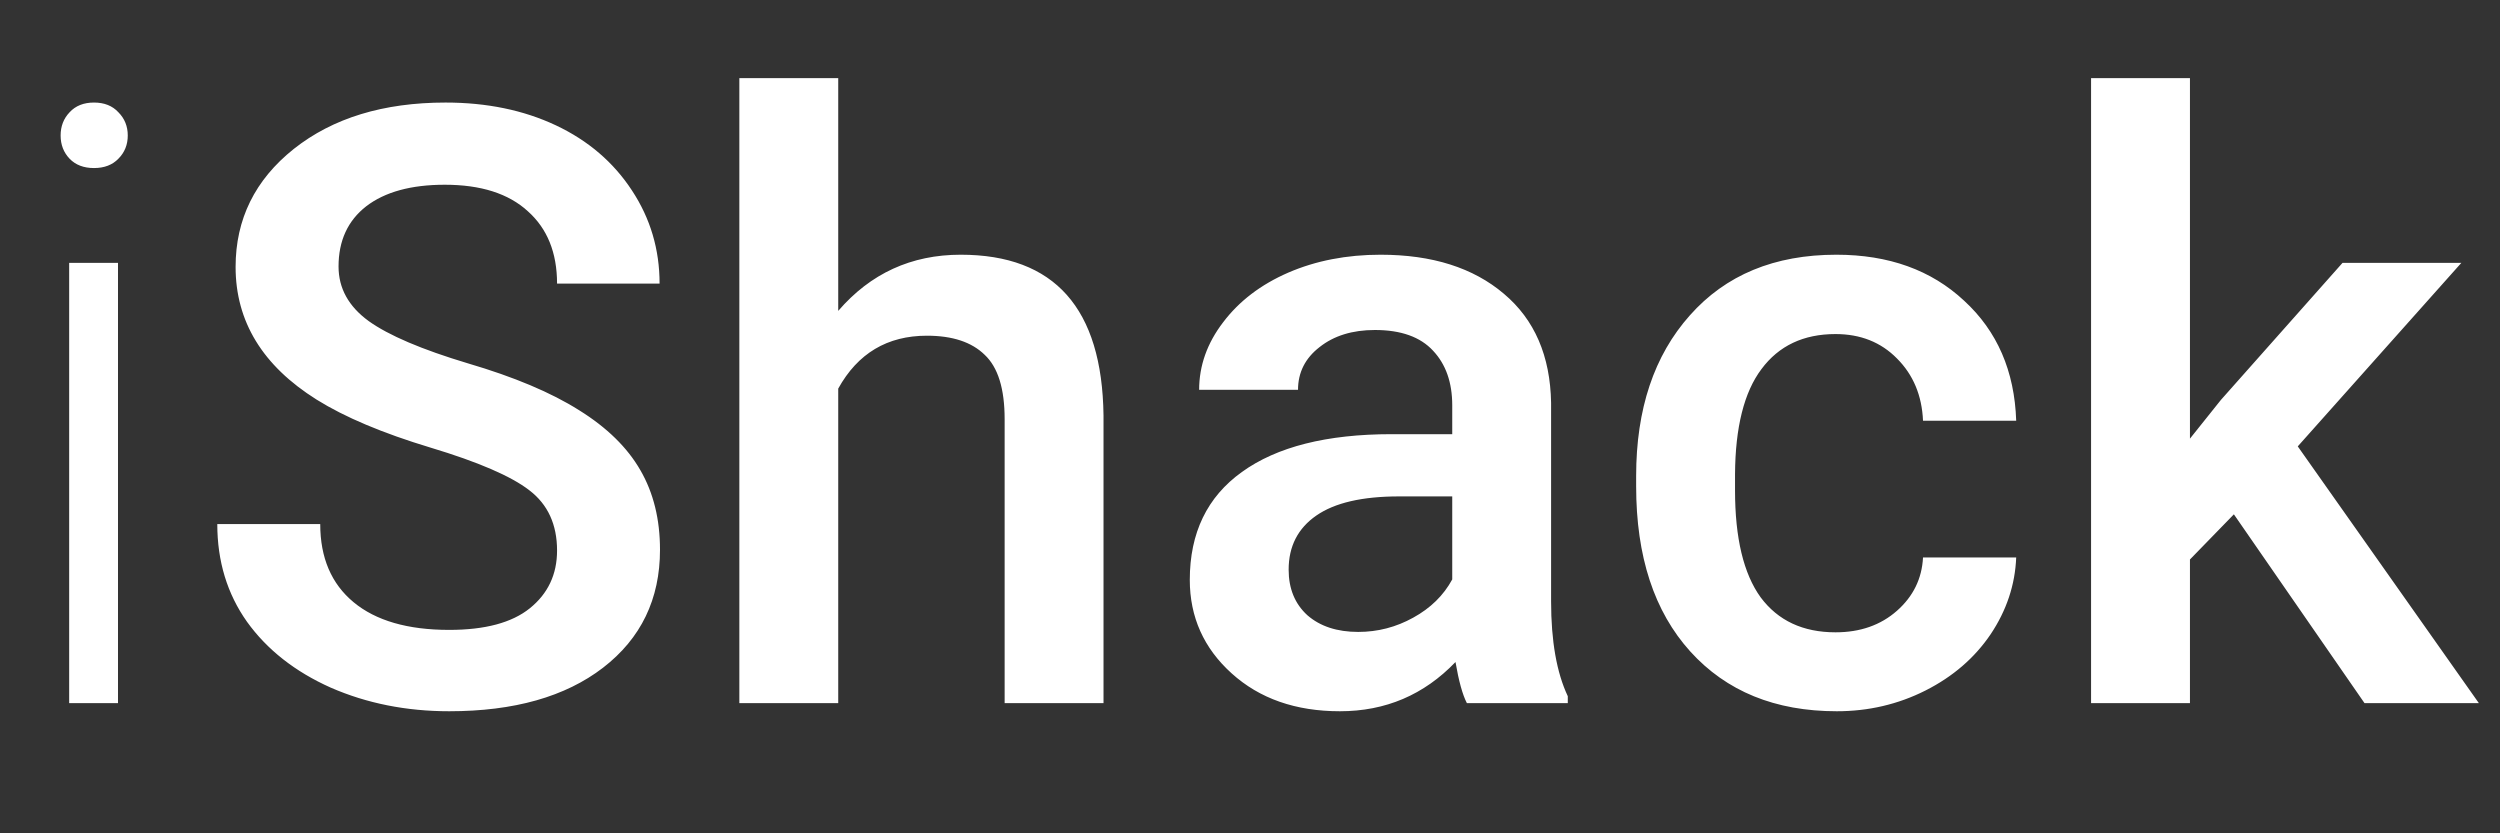 <svg width="96" height="32" viewBox="0 0 96 32" fill="none" xmlns="http://www.w3.org/2000/svg">
<rect x="0" y="0" width="96" height="32" fill="#333333" stroke="none"/>
<path d="M4.531 27H2.656V10.094H4.531V27ZM2.328 5.203C2.328 4.849 2.443 4.552 2.672 4.312C2.901 4.062 3.214 3.938 3.609 3.938C4.005 3.938 4.318 4.062 4.547 4.312C4.786 4.552 4.906 4.849 4.906 5.203C4.906 5.557 4.786 5.854 4.547 6.094C4.318 6.333 4.005 6.453 3.609 6.453C3.214 6.453 2.901 6.333 2.672 6.094C2.443 5.854 2.328 5.557 2.328 5.203ZM21.391 21.141C21.391 20.141 21.037 19.37 20.328 18.828C19.63 18.287 18.365 17.74 16.531 17.188C14.698 16.635 13.24 16.021 12.156 15.344C10.083 14.042 9.047 12.344 9.047 10.25C9.047 8.417 9.792 6.906 11.281 5.719C12.781 4.531 14.724 3.938 17.109 3.938C18.693 3.938 20.104 4.229 21.344 4.812C22.583 5.396 23.557 6.229 24.266 7.312C24.974 8.385 25.328 9.578 25.328 10.891H21.391C21.391 9.703 21.016 8.776 20.266 8.109C19.526 7.432 18.463 7.094 17.078 7.094C15.787 7.094 14.781 7.37 14.062 7.922C13.354 8.474 13 9.245 13 10.234C13 11.068 13.385 11.766 14.156 12.328C14.927 12.88 16.198 13.422 17.969 13.953C19.74 14.474 21.162 15.073 22.234 15.75C23.307 16.417 24.094 17.188 24.594 18.062C25.094 18.927 25.344 19.943 25.344 21.109C25.344 23.005 24.615 24.516 23.156 25.641C21.708 26.755 19.74 27.312 17.25 27.312C15.604 27.312 14.088 27.01 12.703 26.406C11.328 25.792 10.255 24.948 9.484 23.875C8.724 22.802 8.344 21.552 8.344 20.125H12.297C12.297 21.417 12.724 22.417 13.578 23.125C14.432 23.833 15.656 24.188 17.25 24.188C18.625 24.188 19.656 23.912 20.344 23.359C21.042 22.797 21.391 22.057 21.391 21.141ZM32.188 11.938C33.427 10.5 34.995 9.781 36.891 9.781C40.495 9.781 42.323 11.838 42.375 15.953V27H38.578V16.094C38.578 14.927 38.323 14.104 37.812 13.625C37.312 13.135 36.573 12.891 35.594 12.891C34.073 12.891 32.938 13.568 32.188 14.922V27H28.391V3H32.188V11.938ZM56.328 27C56.161 26.677 56.016 26.151 55.891 25.422C54.682 26.682 53.203 27.312 51.453 27.312C49.755 27.312 48.37 26.828 47.297 25.859C46.224 24.891 45.688 23.693 45.688 22.266C45.688 20.463 46.354 19.083 47.688 18.125C49.031 17.156 50.948 16.672 53.438 16.672H55.766V15.562C55.766 14.688 55.521 13.99 55.031 13.469C54.542 12.938 53.797 12.672 52.797 12.672C51.932 12.672 51.224 12.891 50.672 13.328C50.12 13.755 49.844 14.302 49.844 14.969H46.047C46.047 14.042 46.354 13.177 46.969 12.375C47.583 11.562 48.417 10.927 49.469 10.469C50.531 10.01 51.714 9.781 53.016 9.781C54.995 9.781 56.573 10.281 57.75 11.281C58.927 12.271 59.531 13.667 59.562 15.469V23.094C59.562 24.615 59.776 25.828 60.203 26.734V27H56.328ZM52.156 24.266C52.906 24.266 53.609 24.083 54.266 23.719C54.932 23.354 55.432 22.865 55.766 22.25V19.062H53.719C52.312 19.062 51.255 19.307 50.547 19.797C49.839 20.287 49.484 20.979 49.484 21.875C49.484 22.604 49.724 23.188 50.203 23.625C50.693 24.052 51.344 24.266 52.156 24.266ZM70.484 24.281C71.432 24.281 72.219 24.005 72.844 23.453C73.469 22.901 73.802 22.219 73.844 21.406H77.422C77.38 22.458 77.052 23.443 76.438 24.359C75.823 25.266 74.99 25.984 73.938 26.516C72.885 27.047 71.75 27.312 70.531 27.312C68.167 27.312 66.292 26.547 64.906 25.016C63.521 23.484 62.828 21.37 62.828 18.672V18.281C62.828 15.708 63.516 13.651 64.891 12.109C66.266 10.557 68.141 9.781 70.516 9.781C72.526 9.781 74.162 10.37 75.422 11.547C76.693 12.713 77.359 14.25 77.422 16.156H73.844C73.802 15.188 73.469 14.391 72.844 13.766C72.229 13.141 71.443 12.828 70.484 12.828C69.255 12.828 68.307 13.276 67.641 14.172C66.974 15.057 66.635 16.406 66.625 18.219V18.828C66.625 20.662 66.953 22.031 67.609 22.938C68.276 23.833 69.234 24.281 70.484 24.281ZM85.781 19.75L84.094 21.484V27H80.297V3H84.094V16.844L85.281 15.359L89.953 10.094H94.516L88.234 17.141L95.188 27H90.797L85.781 19.75Z" fill="white"/>
</svg>
